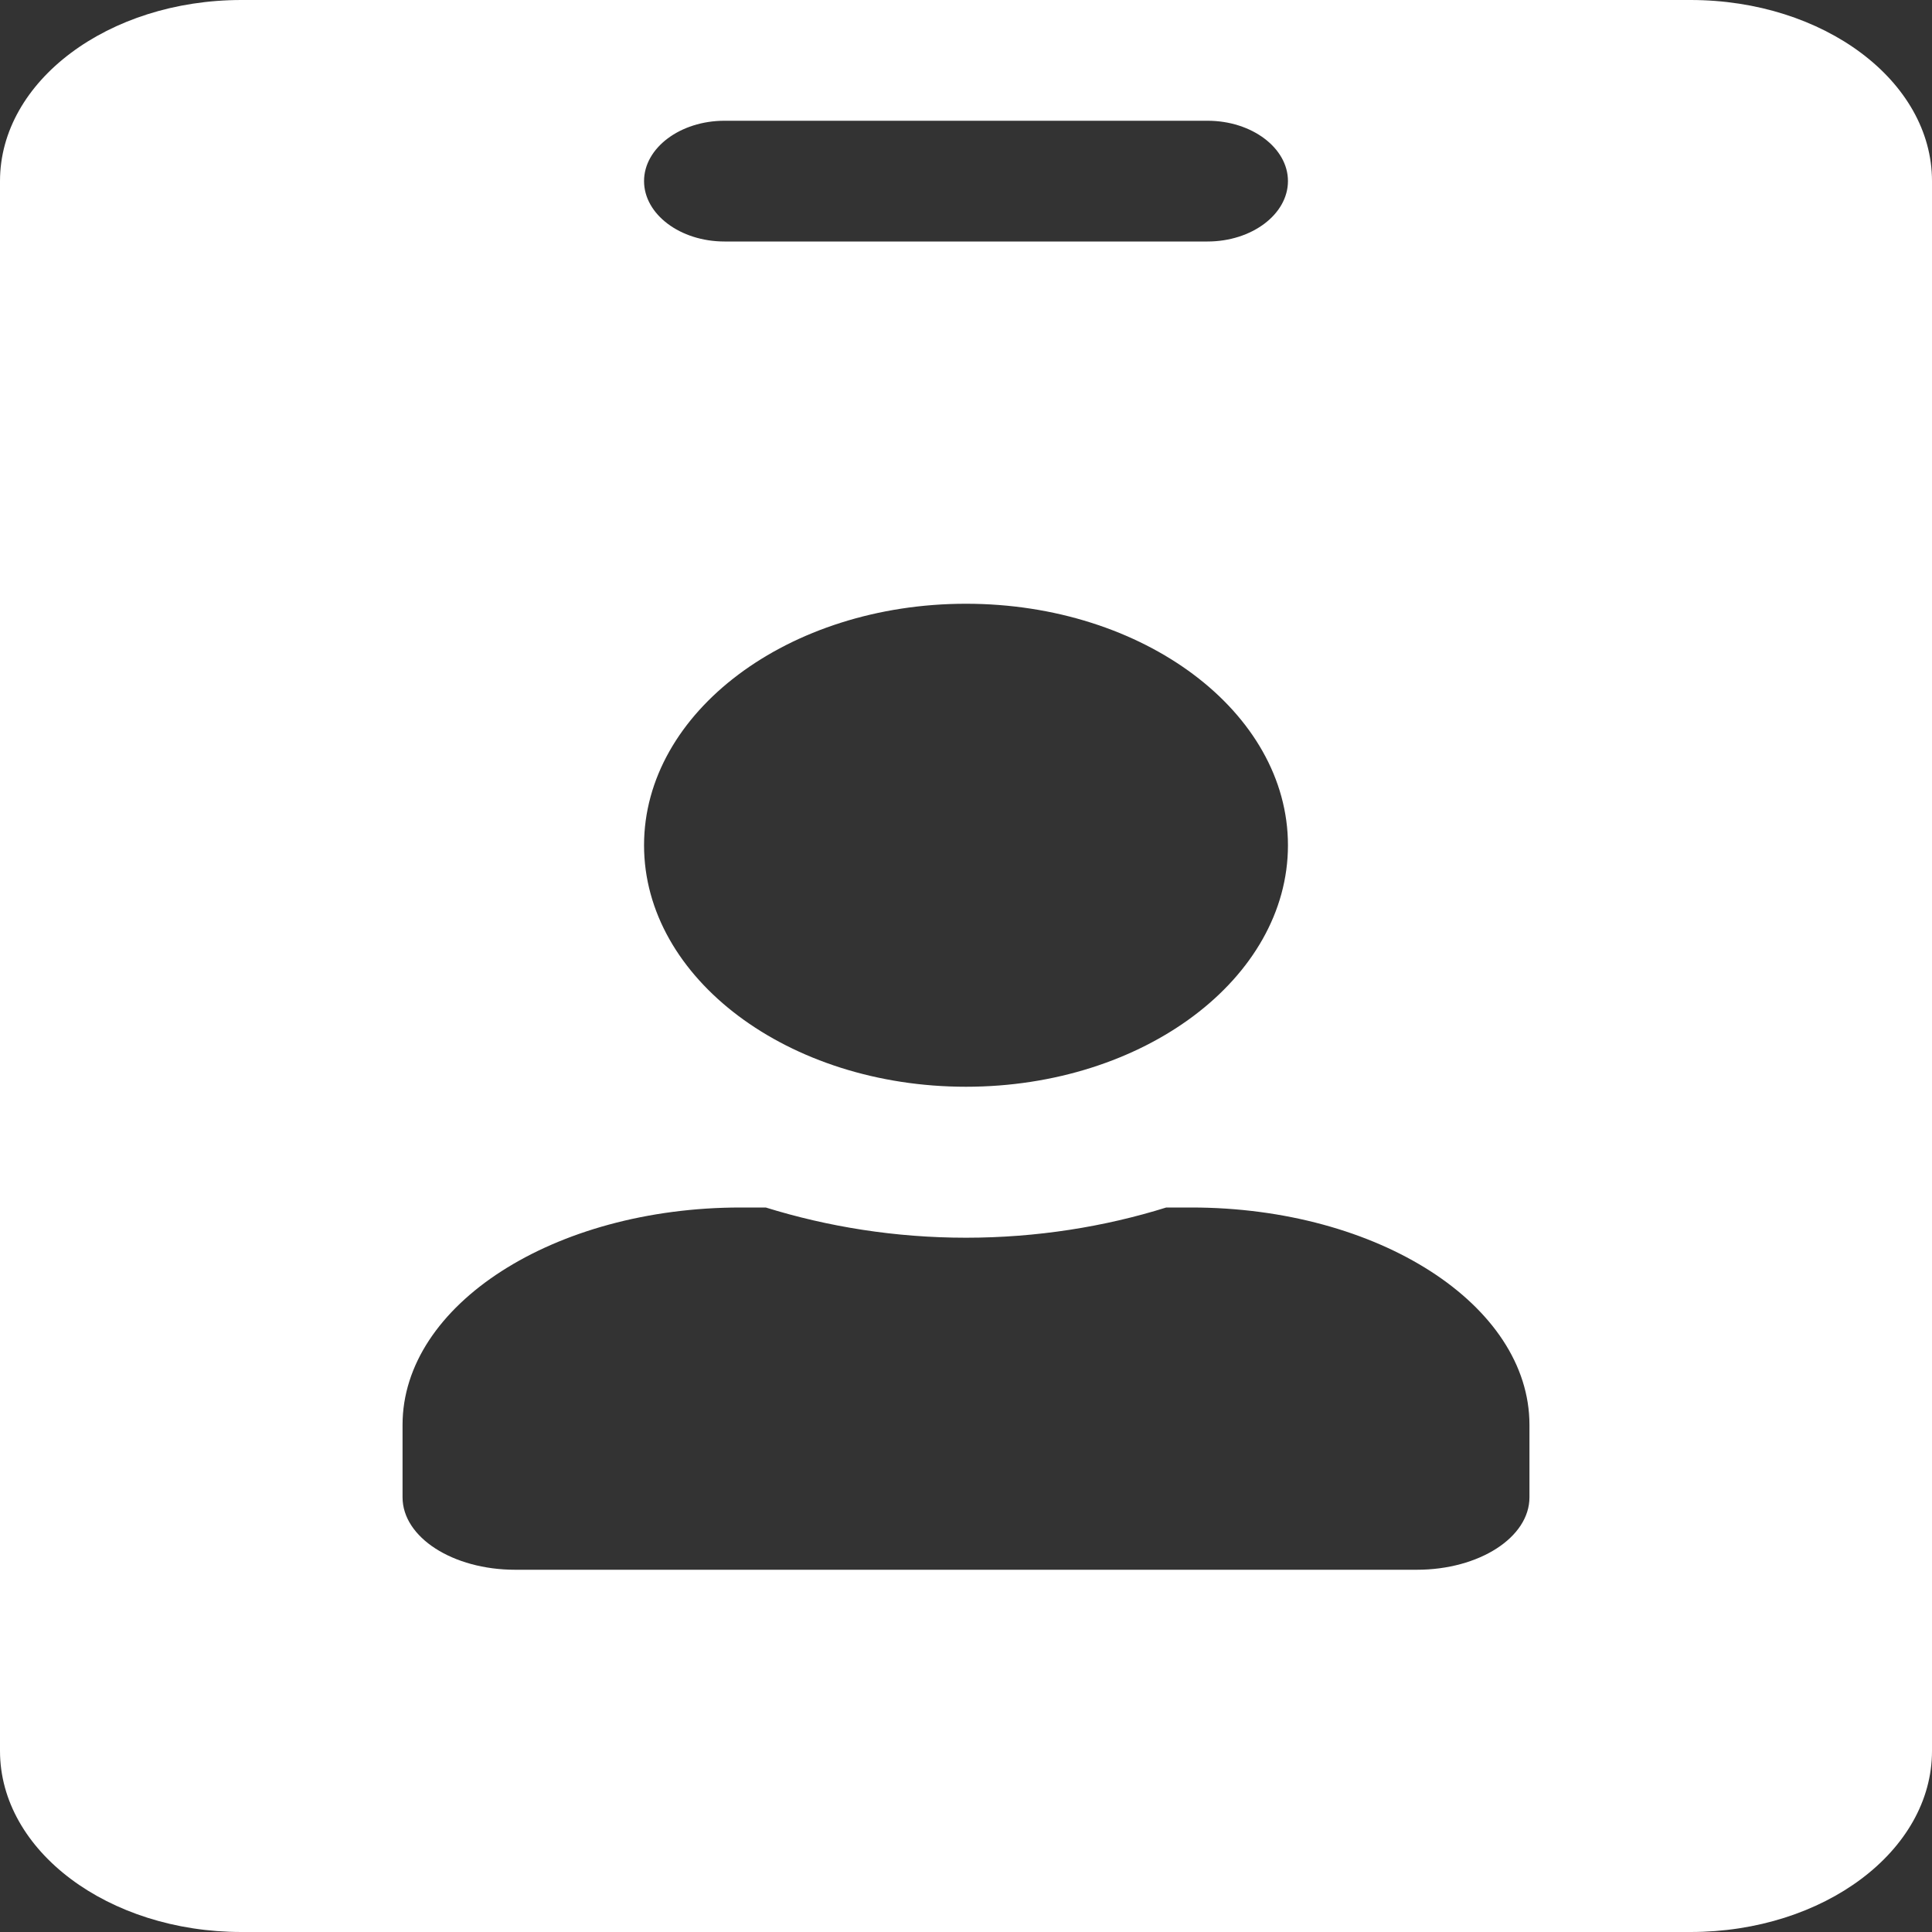 <svg width="14" height="14" viewBox="0 0 14 14" fill="none" xmlns="http://www.w3.org/2000/svg">
<rect x="0" y="0" width="14" height="14" fill="#333333" stroke="none"/>
<path d="M12.25 0H1.75C0.784 0 0 0.588 0 1.312V12.688C0 13.412 0.784 14 1.75 14H12.25C13.216 14 14 13.412 14 12.688V1.312C14 0.588 13.216 0 12.25 0ZM5.25 0.875H8.75C9.071 0.875 9.333 1.072 9.333 1.312C9.333 1.553 9.071 1.75 8.75 1.75H5.25C4.929 1.75 4.667 1.553 4.667 1.312C4.667 1.072 4.929 0.875 5.25 0.875ZM7 4.375C8.287 4.375 9.333 5.16 9.333 6.125C9.333 7.09 8.287 7.875 7 7.875C5.713 7.875 4.667 7.09 4.667 6.125C4.667 5.16 5.713 4.375 7 4.375ZM11.083 10.85C11.083 11.14 10.719 11.375 10.267 11.375H3.733C3.281 11.375 2.917 11.14 2.917 10.85V10.325C2.917 9.455 4.014 8.75 5.367 8.75H5.549C5.997 8.889 6.486 8.969 7 8.969C7.514 8.969 8.006 8.889 8.451 8.75H8.633C9.986 8.75 11.083 9.455 11.083 10.325V10.85Z" fill="white"/>
</svg>
